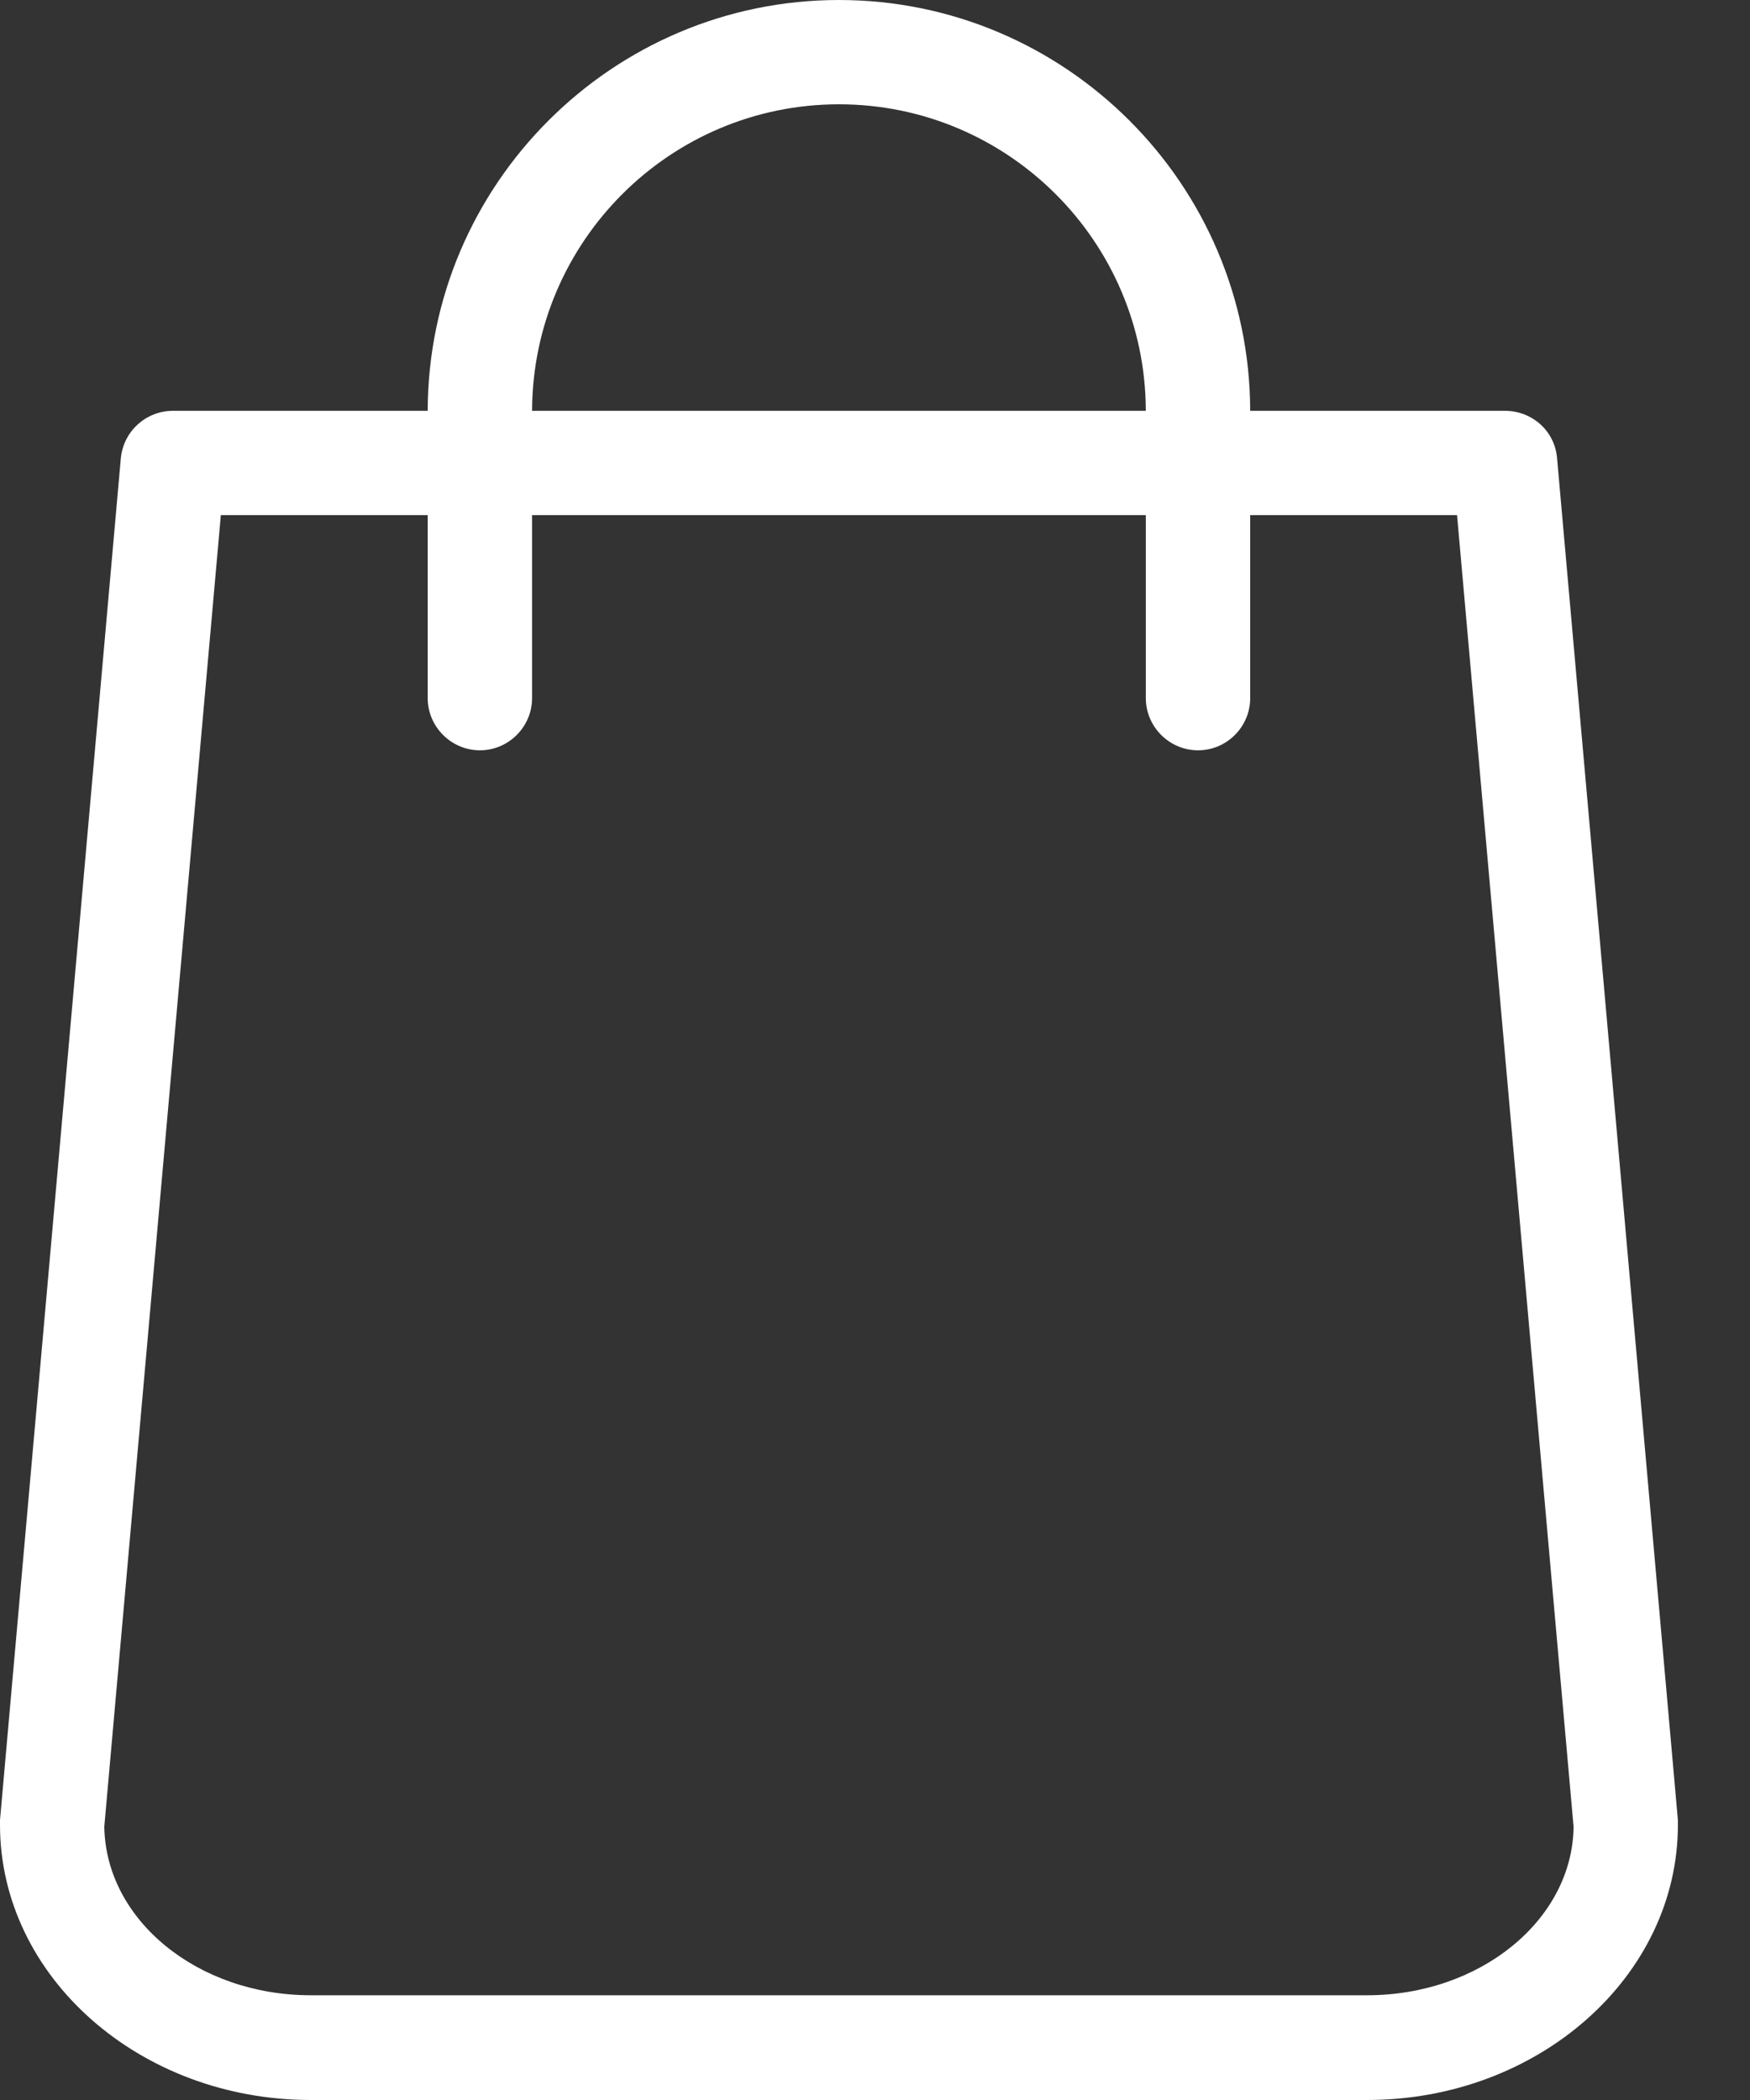 <svg width="20" height="24" viewBox="0 0 20 24" fill="none" xmlns="http://www.w3.org/2000/svg">
<rect x="0" y="0" width="20" height="24" fill="#333333" stroke="none"/>
<path d="M19.176 20.801L17.795 5.236C17.77 4.928 17.512 4.695 17.199 4.695H14.288C14.283 2.106 12.176 0 9.588 0C7 0 4.893 2.106 4.888 4.695H1.977C1.669 4.695 1.411 4.928 1.381 5.236L0 20.801C0 20.82 0 20.835 0 20.855C0 22.589 1.595 24 3.552 24H15.624C17.581 24 19.176 22.589 19.176 20.855C19.176 20.835 19.176 20.82 19.176 20.801ZM9.588 1.192C11.521 1.192 13.091 2.762 13.095 4.695H6.081C6.086 2.762 7.656 1.192 9.588 1.192ZM15.624 22.803H3.552C2.26 22.803 1.207 21.943 1.192 20.875L2.524 5.887H4.888V7.978C4.888 8.306 5.157 8.575 5.485 8.575C5.812 8.575 6.081 8.306 6.081 7.978V5.887H13.095V7.978C13.095 8.306 13.364 8.575 13.692 8.575C14.02 8.575 14.288 8.306 14.288 7.978V5.887H16.652L17.984 20.88C17.969 21.943 16.916 22.803 15.624 22.803Z" fill="white"/>
</svg>

